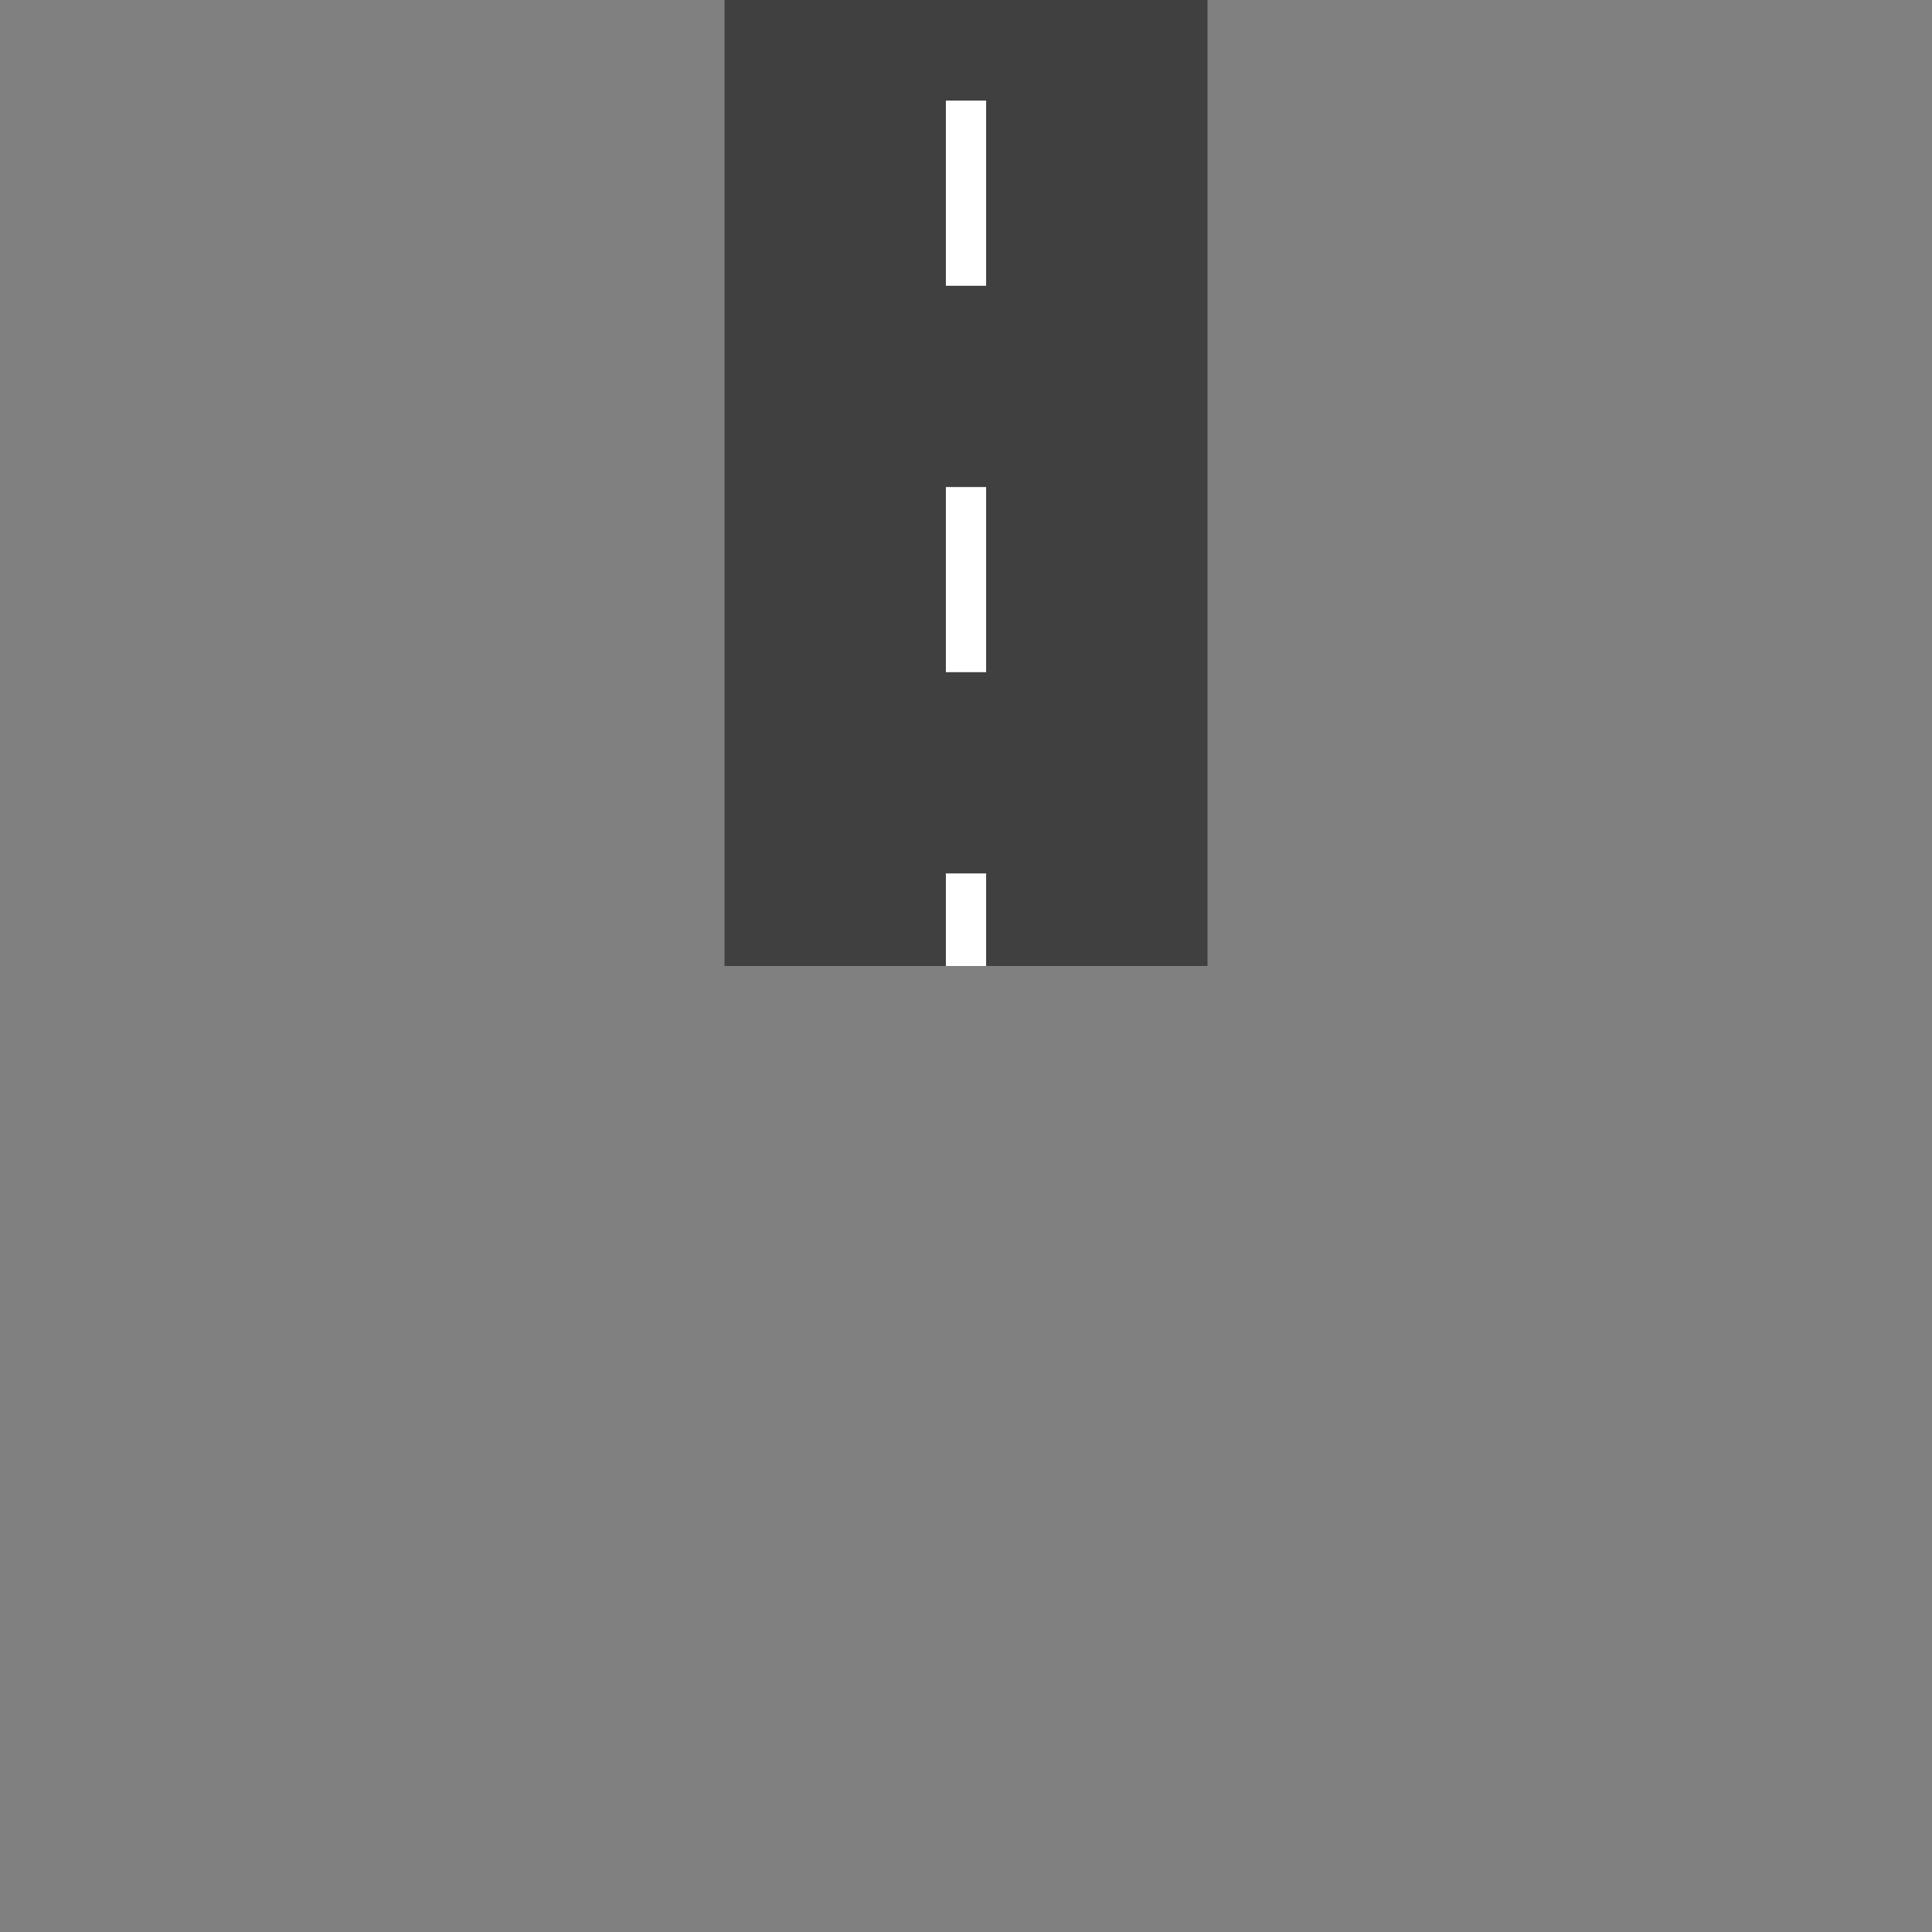 <svg width="200" height="200" viewBox="0 0 48 48" xmlns="http://www.w3.org/2000/svg">
    <rect x="0" y="0" width="48" height="48" fill="#808080" stroke="none"/>
    <path fill="#404040" d="M18 0 L18 24 L30 24 L30 0 Z" />
    <path stroke="white" stroke-linecap="butt" stroke-dasharray="4.6,5" stroke-dashoffset="-2.5" fill="transparent" d="M24 0 L24 24" />
</svg>